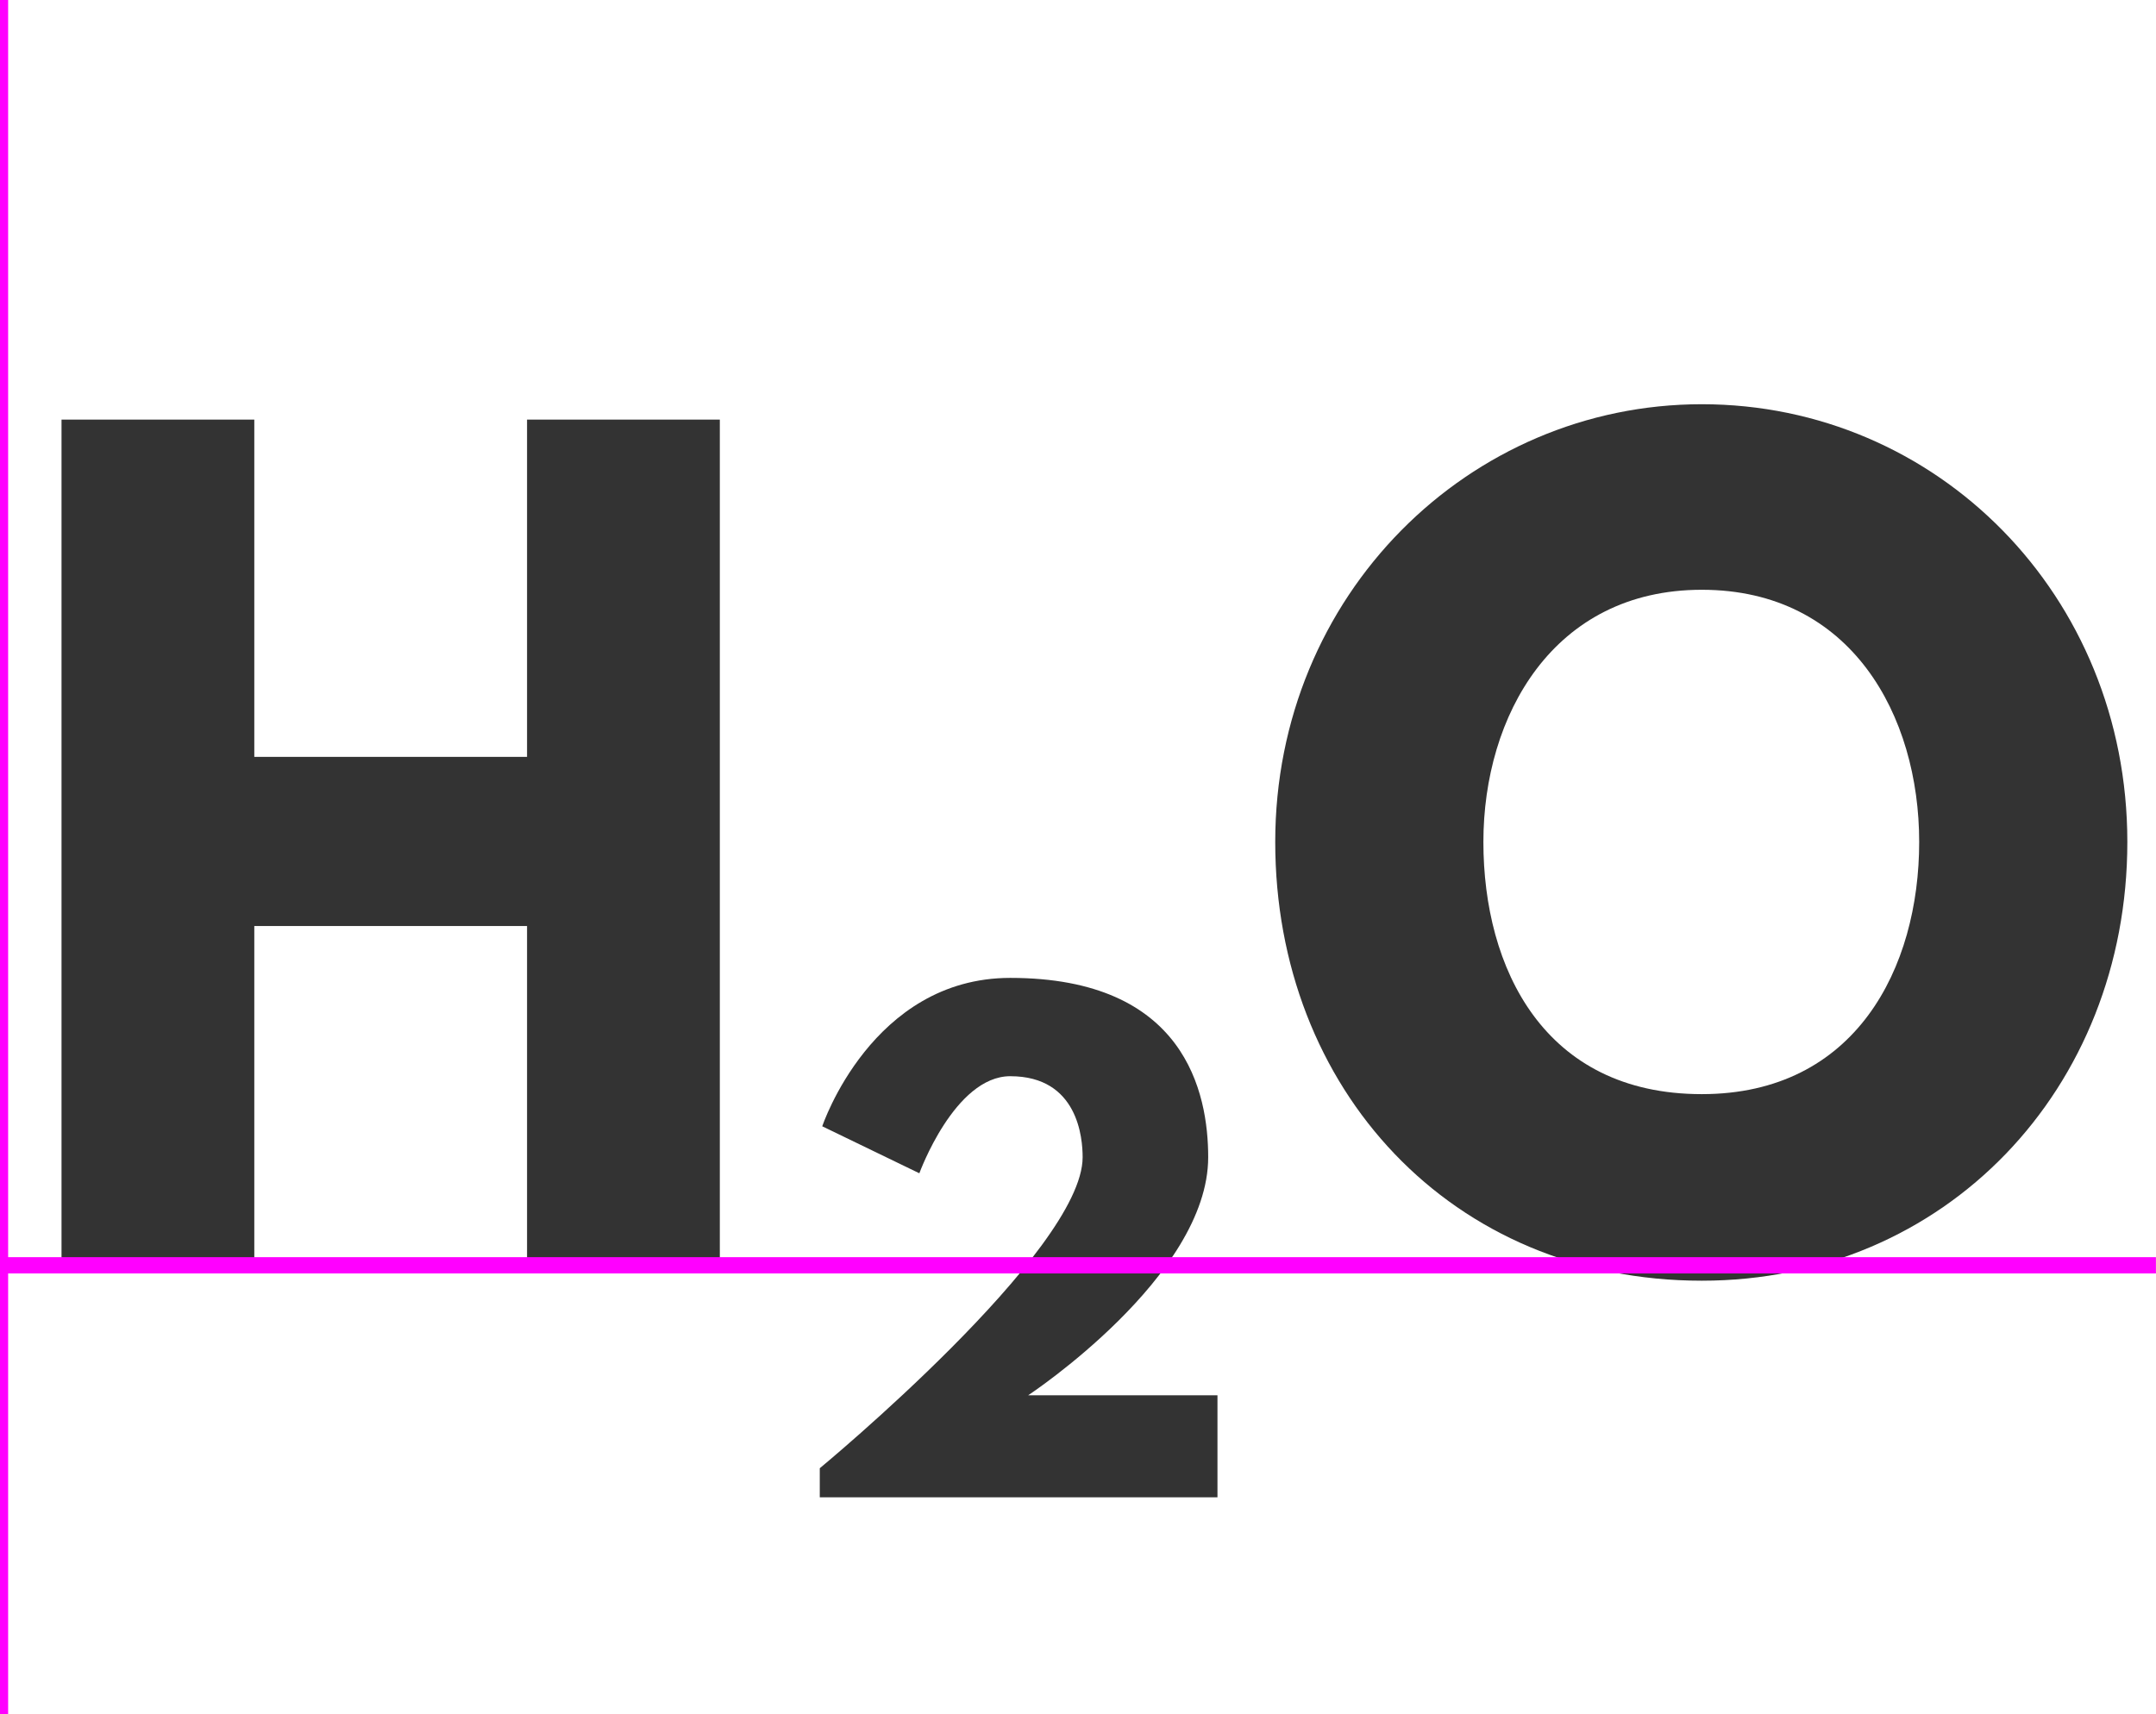 <?xml version="1.0" encoding="UTF-8" standalone="no" ?>
<!DOCTYPE svg PUBLIC "-//W3C//DTD SVG 1.1//EN" "http://www.w3.org/Graphics/SVG/1.1/DTD/svg11.dtd">
<svg viewBox="0 0 132.464 105.36" xmlns="http://www.w3.org/2000/svg" version="1.1" baseProfile="full" xmlns:xlink="http://www.w3.org/1999/xlink" xmlns:ev="http://www.w3.org/2001/xml-events">
  <defs>
    <path id="HussarBoldWeb-H" d="M248 331v-331h-188v825h188v-329h266v329h188v-825h-188v331h-266z" />
    <path id="HussarBoldWeb-two" d="M363 681c-90 0 -147 -157 -147 -157l-157 76s80 240 304 240c283 0 320 -186 320 -290c0 -193 -291 -385 -291 -385h306v-165h-643v47s425 351 425 503c0 30 -7 131 -117 131z" />
    <path id="HussarBoldWeb-O" d="M23 413c0 241 189 427 416 427c229 0 415 -186 415 -427s-178 -428 -415 -428c-244 0 -416 187 -416 428zM226 413c0 -123 59 -246 213 -246c150 0 212 123 212 246s-66 246 -212 246c-145 0 -213 -123 -213 -246z" />
  </defs>
  <use xlink:href="#HussarBoldWeb-H" transform="matrix(0.063 0 0 -0.063 0 77.762)" fill="#333" />
  <use xlink:href="#HussarBoldWeb-two" transform="matrix(0.038 0 0 -0.038 48.277 92.017)" fill="#333" />
  <use xlink:href="#HussarBoldWeb-O" transform="matrix(0.063 0 0 -0.063 76.901 77.762)" fill="#333" />
  <path d="M0 0H132.46M0 -77.76V27.6" fill="none" stroke="magenta" transform="translate(0,77.76)" />
</svg>